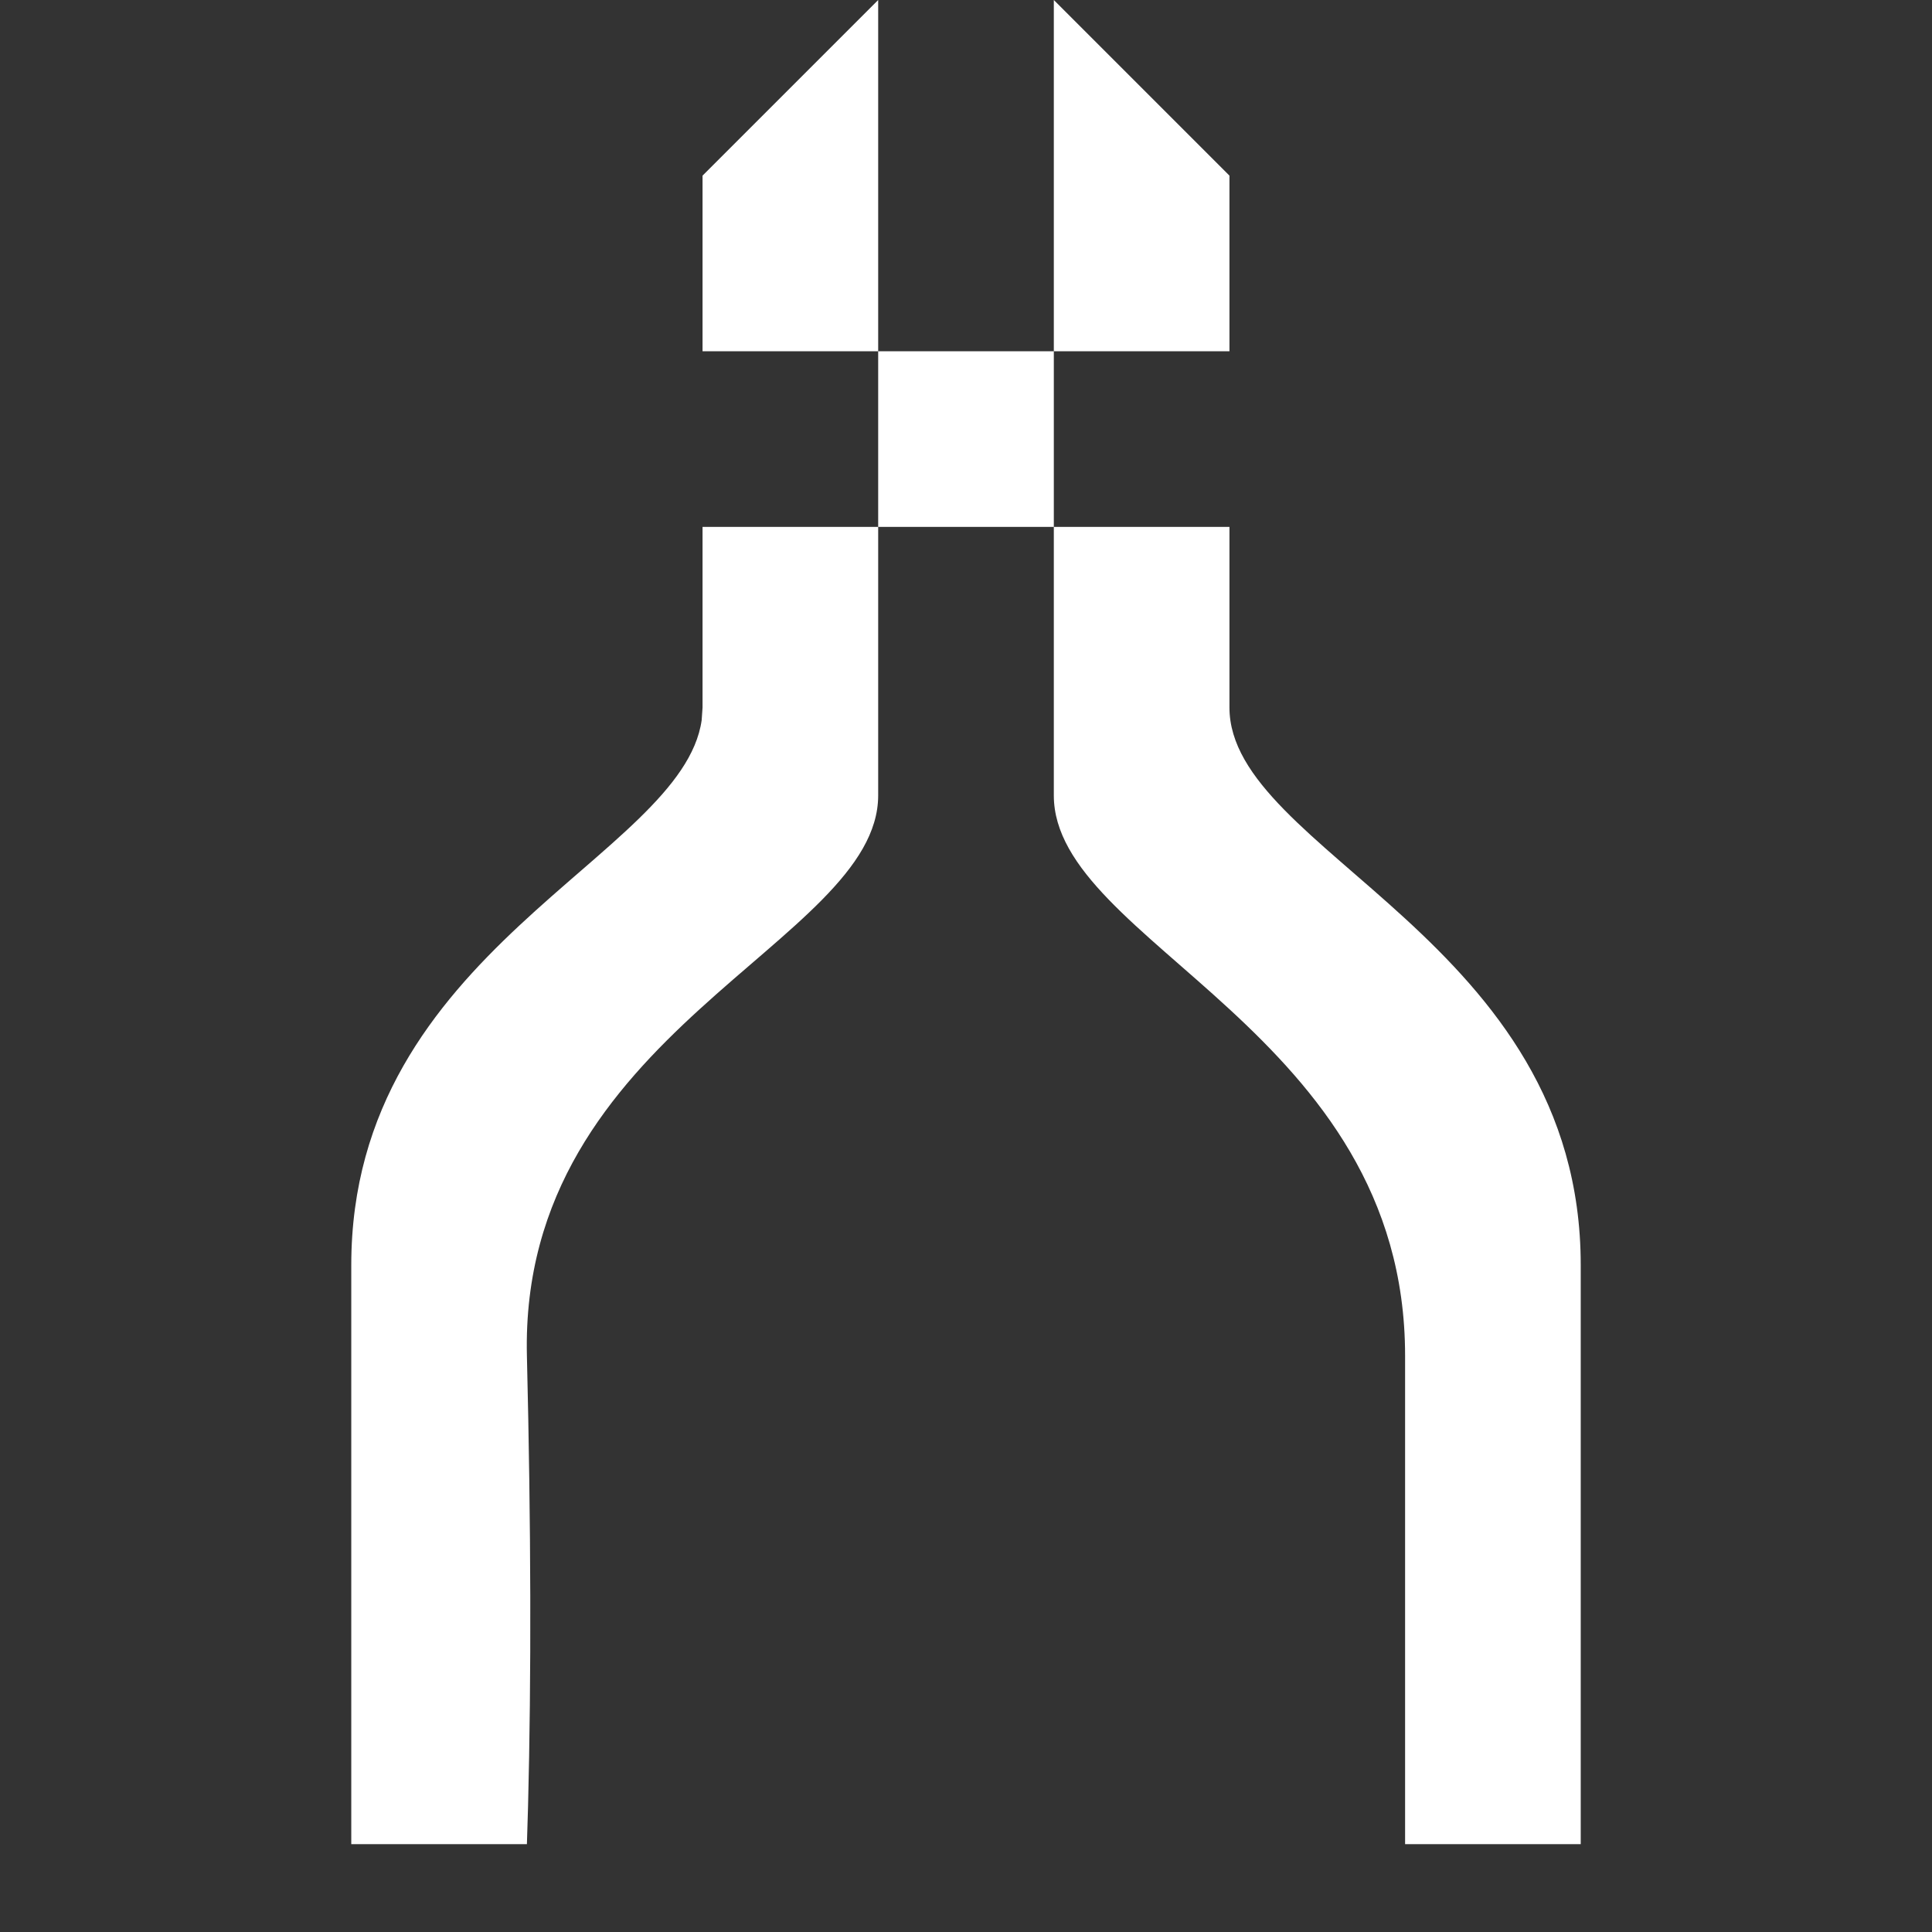 <svg xmlns="http://www.w3.org/2000/svg" width="22px" height="22px" viewBox="0 0 22 22">
	<rect x="0" y="0" width="22" height="22" fill="#333333" stroke="none"/>
	<path d="M14,6 L14,8.057 C14,9.702 18,10.702 18,14.405 L18,21 L16,21 L16,15.438 C16,11.74 12,10.74 12,9.057 L12,6 L14,6 Z M10,6 L10,9.057 C10,10.74 5.912,11.74 6,15.438 C6.047,17.386 6.051,19.095 6.013,20.566 L6,21 L4,21 L4,14.405 C4,10.811 7.768,9.763 7.99,8.201 L8,8.057 L8,6 L10,6 Z M12,4 L12,6 L10,6 L10,4 L12,4 Z M10,0 L10,4 L8,4 L8,2 L10,0 Z M12,0 L14,2 L14,4 L12,4 L12,0 Z" fill="white" />
</svg>

